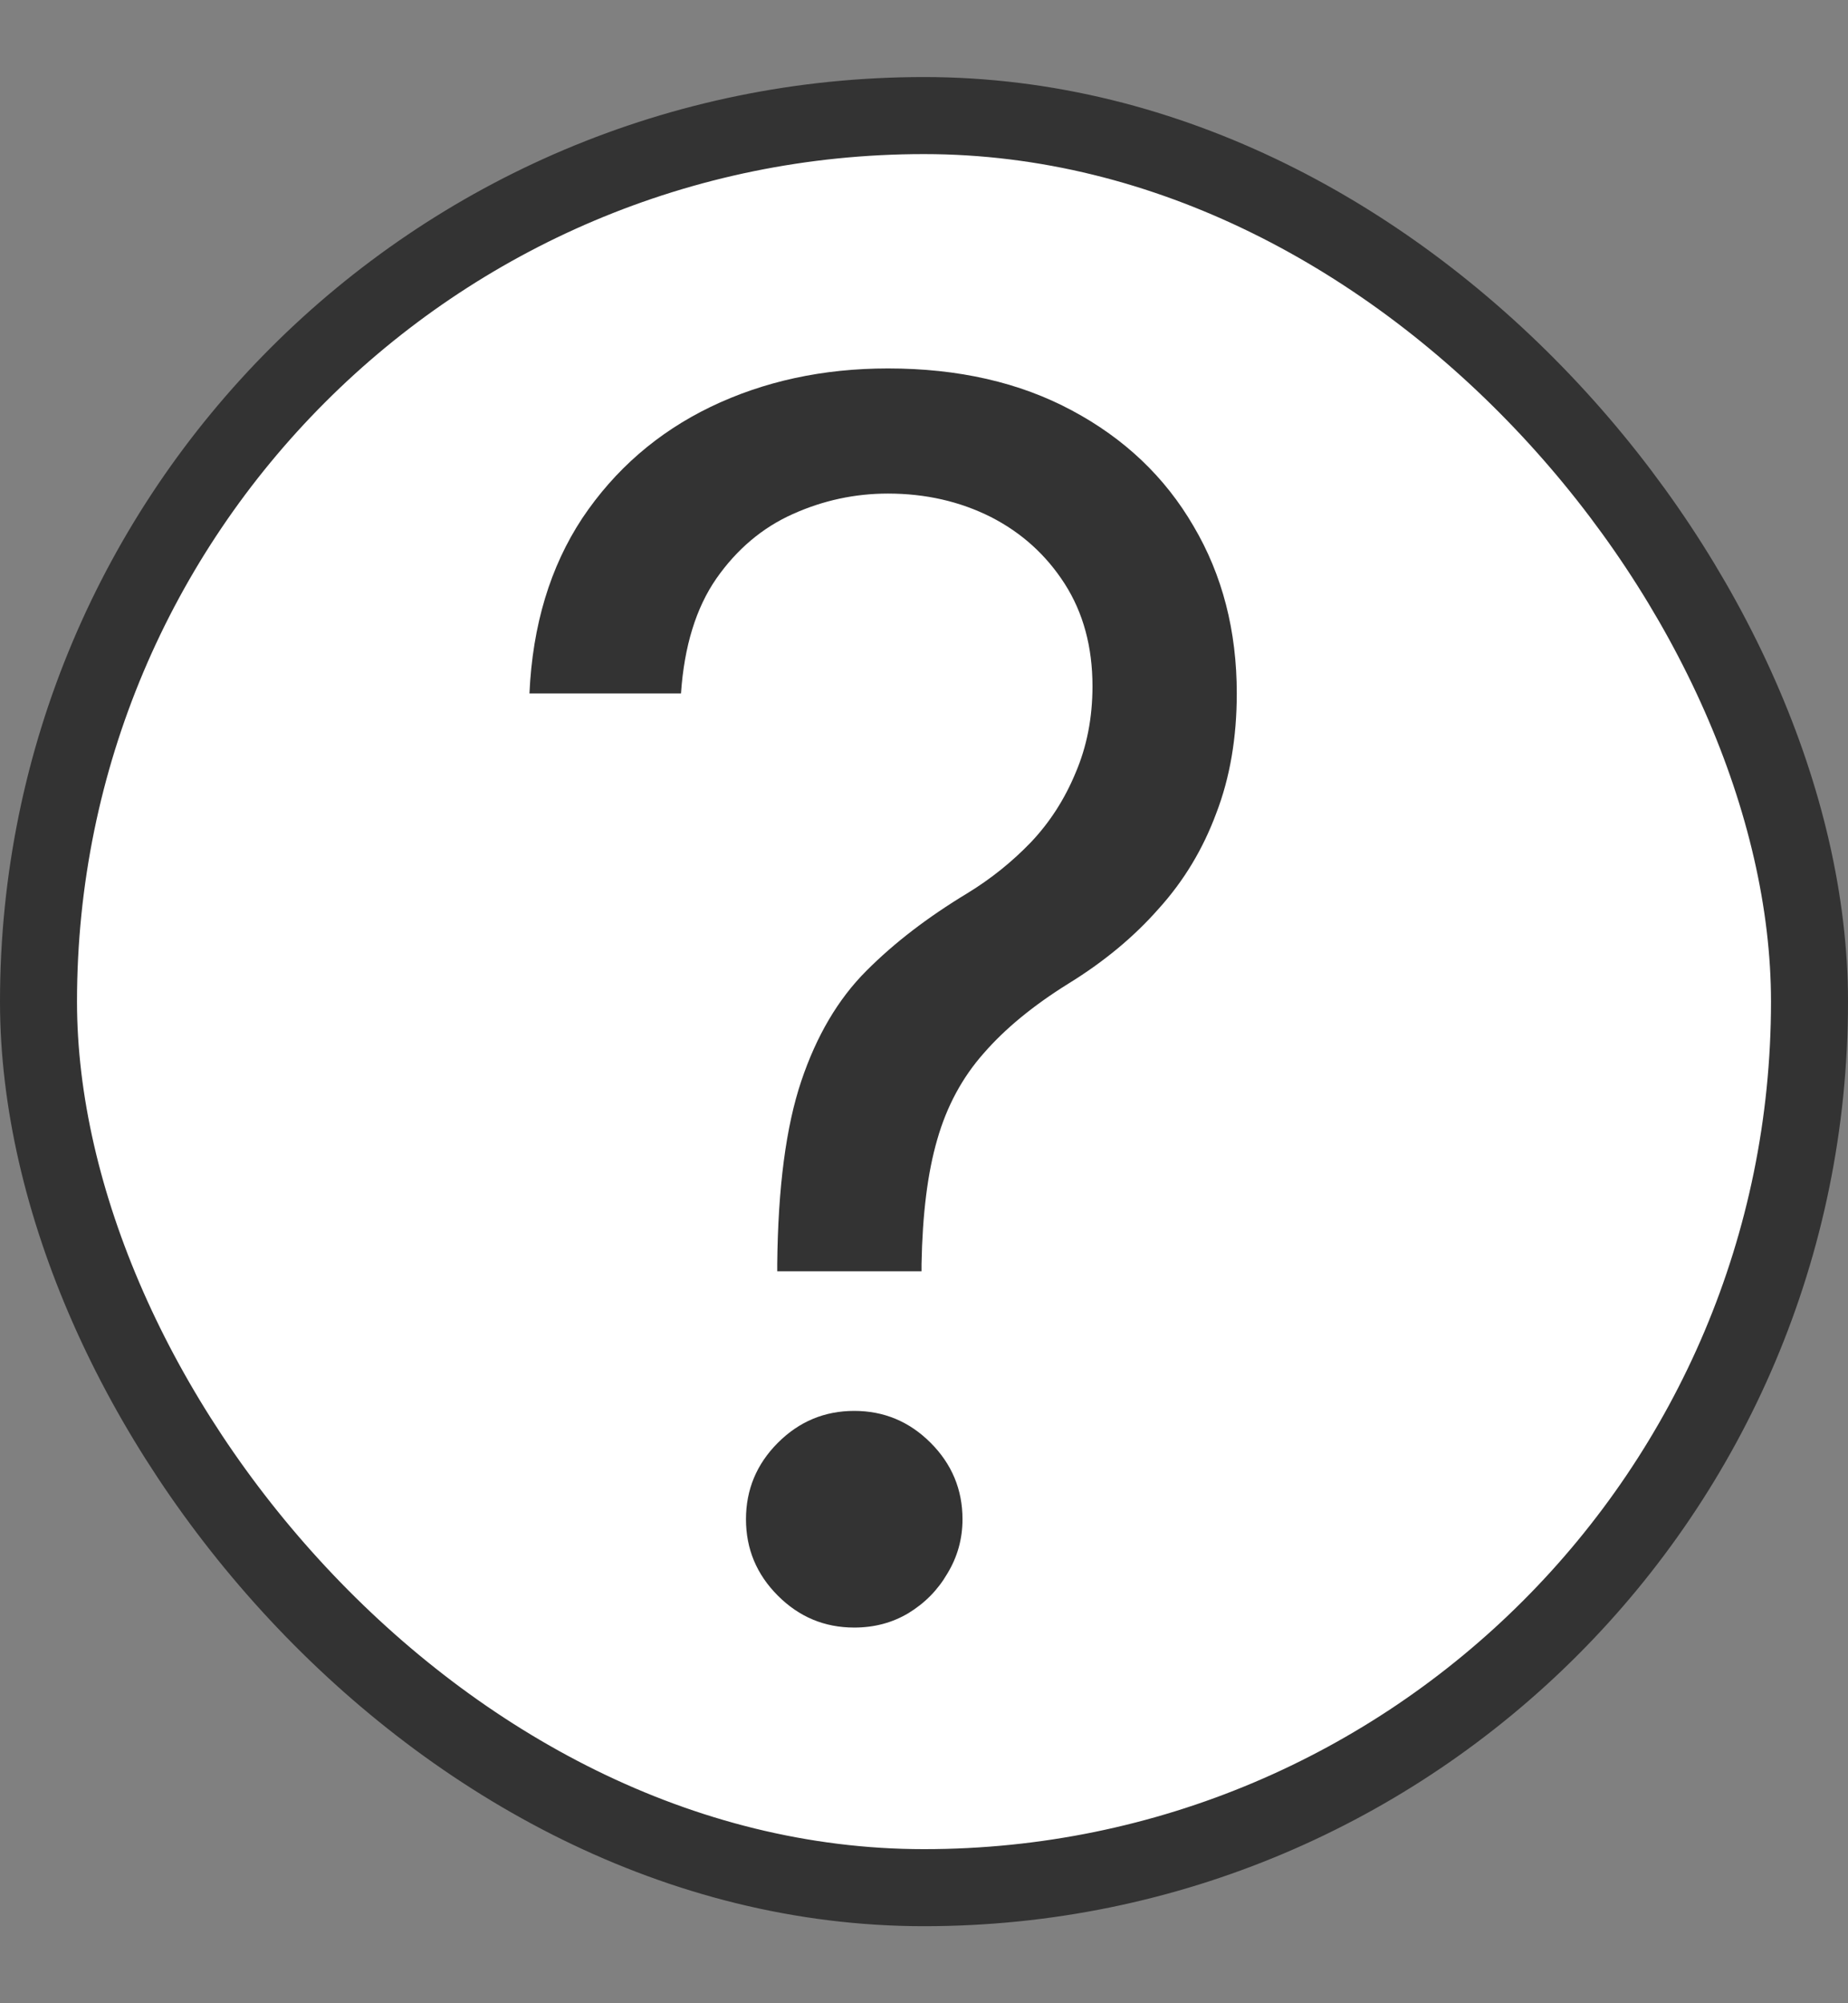 <svg width="12" height="13" viewBox="0 0 12 13" fill="none" xmlns="http://www.w3.org/2000/svg">
<rect x="0" y="0" width="12" height="13" fill="#808080" stroke="none"/>
<rect x="0.25" y="0.75" width="11.5" height="11.5" rx="5.75" fill="white"/>
<path d="M5.047 8.25V8.203C5.052 7.706 5.104 7.31 5.203 7.016C5.302 6.721 5.443 6.483 5.625 6.301C5.807 6.118 6.026 5.951 6.281 5.797C6.435 5.703 6.573 5.592 6.695 5.465C6.818 5.335 6.914 5.185 6.984 5.016C7.057 4.846 7.094 4.659 7.094 4.453C7.094 4.198 7.034 3.977 6.914 3.789C6.794 3.602 6.634 3.457 6.434 3.355C6.233 3.254 6.01 3.203 5.766 3.203C5.552 3.203 5.346 3.247 5.148 3.336C4.951 3.424 4.785 3.564 4.652 3.754C4.52 3.944 4.443 4.193 4.422 4.5H3.438C3.458 4.057 3.573 3.678 3.781 3.363C3.992 3.048 4.27 2.807 4.613 2.641C4.96 2.474 5.344 2.391 5.766 2.391C6.224 2.391 6.622 2.482 6.961 2.664C7.302 2.846 7.565 3.096 7.75 3.414C7.938 3.732 8.031 4.094 8.031 4.5C8.031 4.786 7.987 5.046 7.898 5.277C7.812 5.509 7.688 5.716 7.523 5.898C7.362 6.081 7.167 6.242 6.938 6.383C6.708 6.526 6.525 6.677 6.387 6.836C6.249 6.992 6.148 7.178 6.086 7.395C6.023 7.611 5.99 7.88 5.984 8.203V8.25H5.047ZM5.547 10.562C5.354 10.562 5.189 10.493 5.051 10.355C4.913 10.217 4.844 10.052 4.844 9.859C4.844 9.667 4.913 9.501 5.051 9.363C5.189 9.225 5.354 9.156 5.547 9.156C5.74 9.156 5.905 9.225 6.043 9.363C6.181 9.501 6.25 9.667 6.25 9.859C6.25 9.987 6.217 10.104 6.152 10.211C6.09 10.318 6.005 10.404 5.898 10.469C5.794 10.531 5.677 10.562 5.547 10.562Z" fill="#333333"/>
<rect x="0.25" y="0.75" width="11.5" height="11.5" rx="5.75" stroke="#333333" stroke-width="0.5"/>
</svg>
